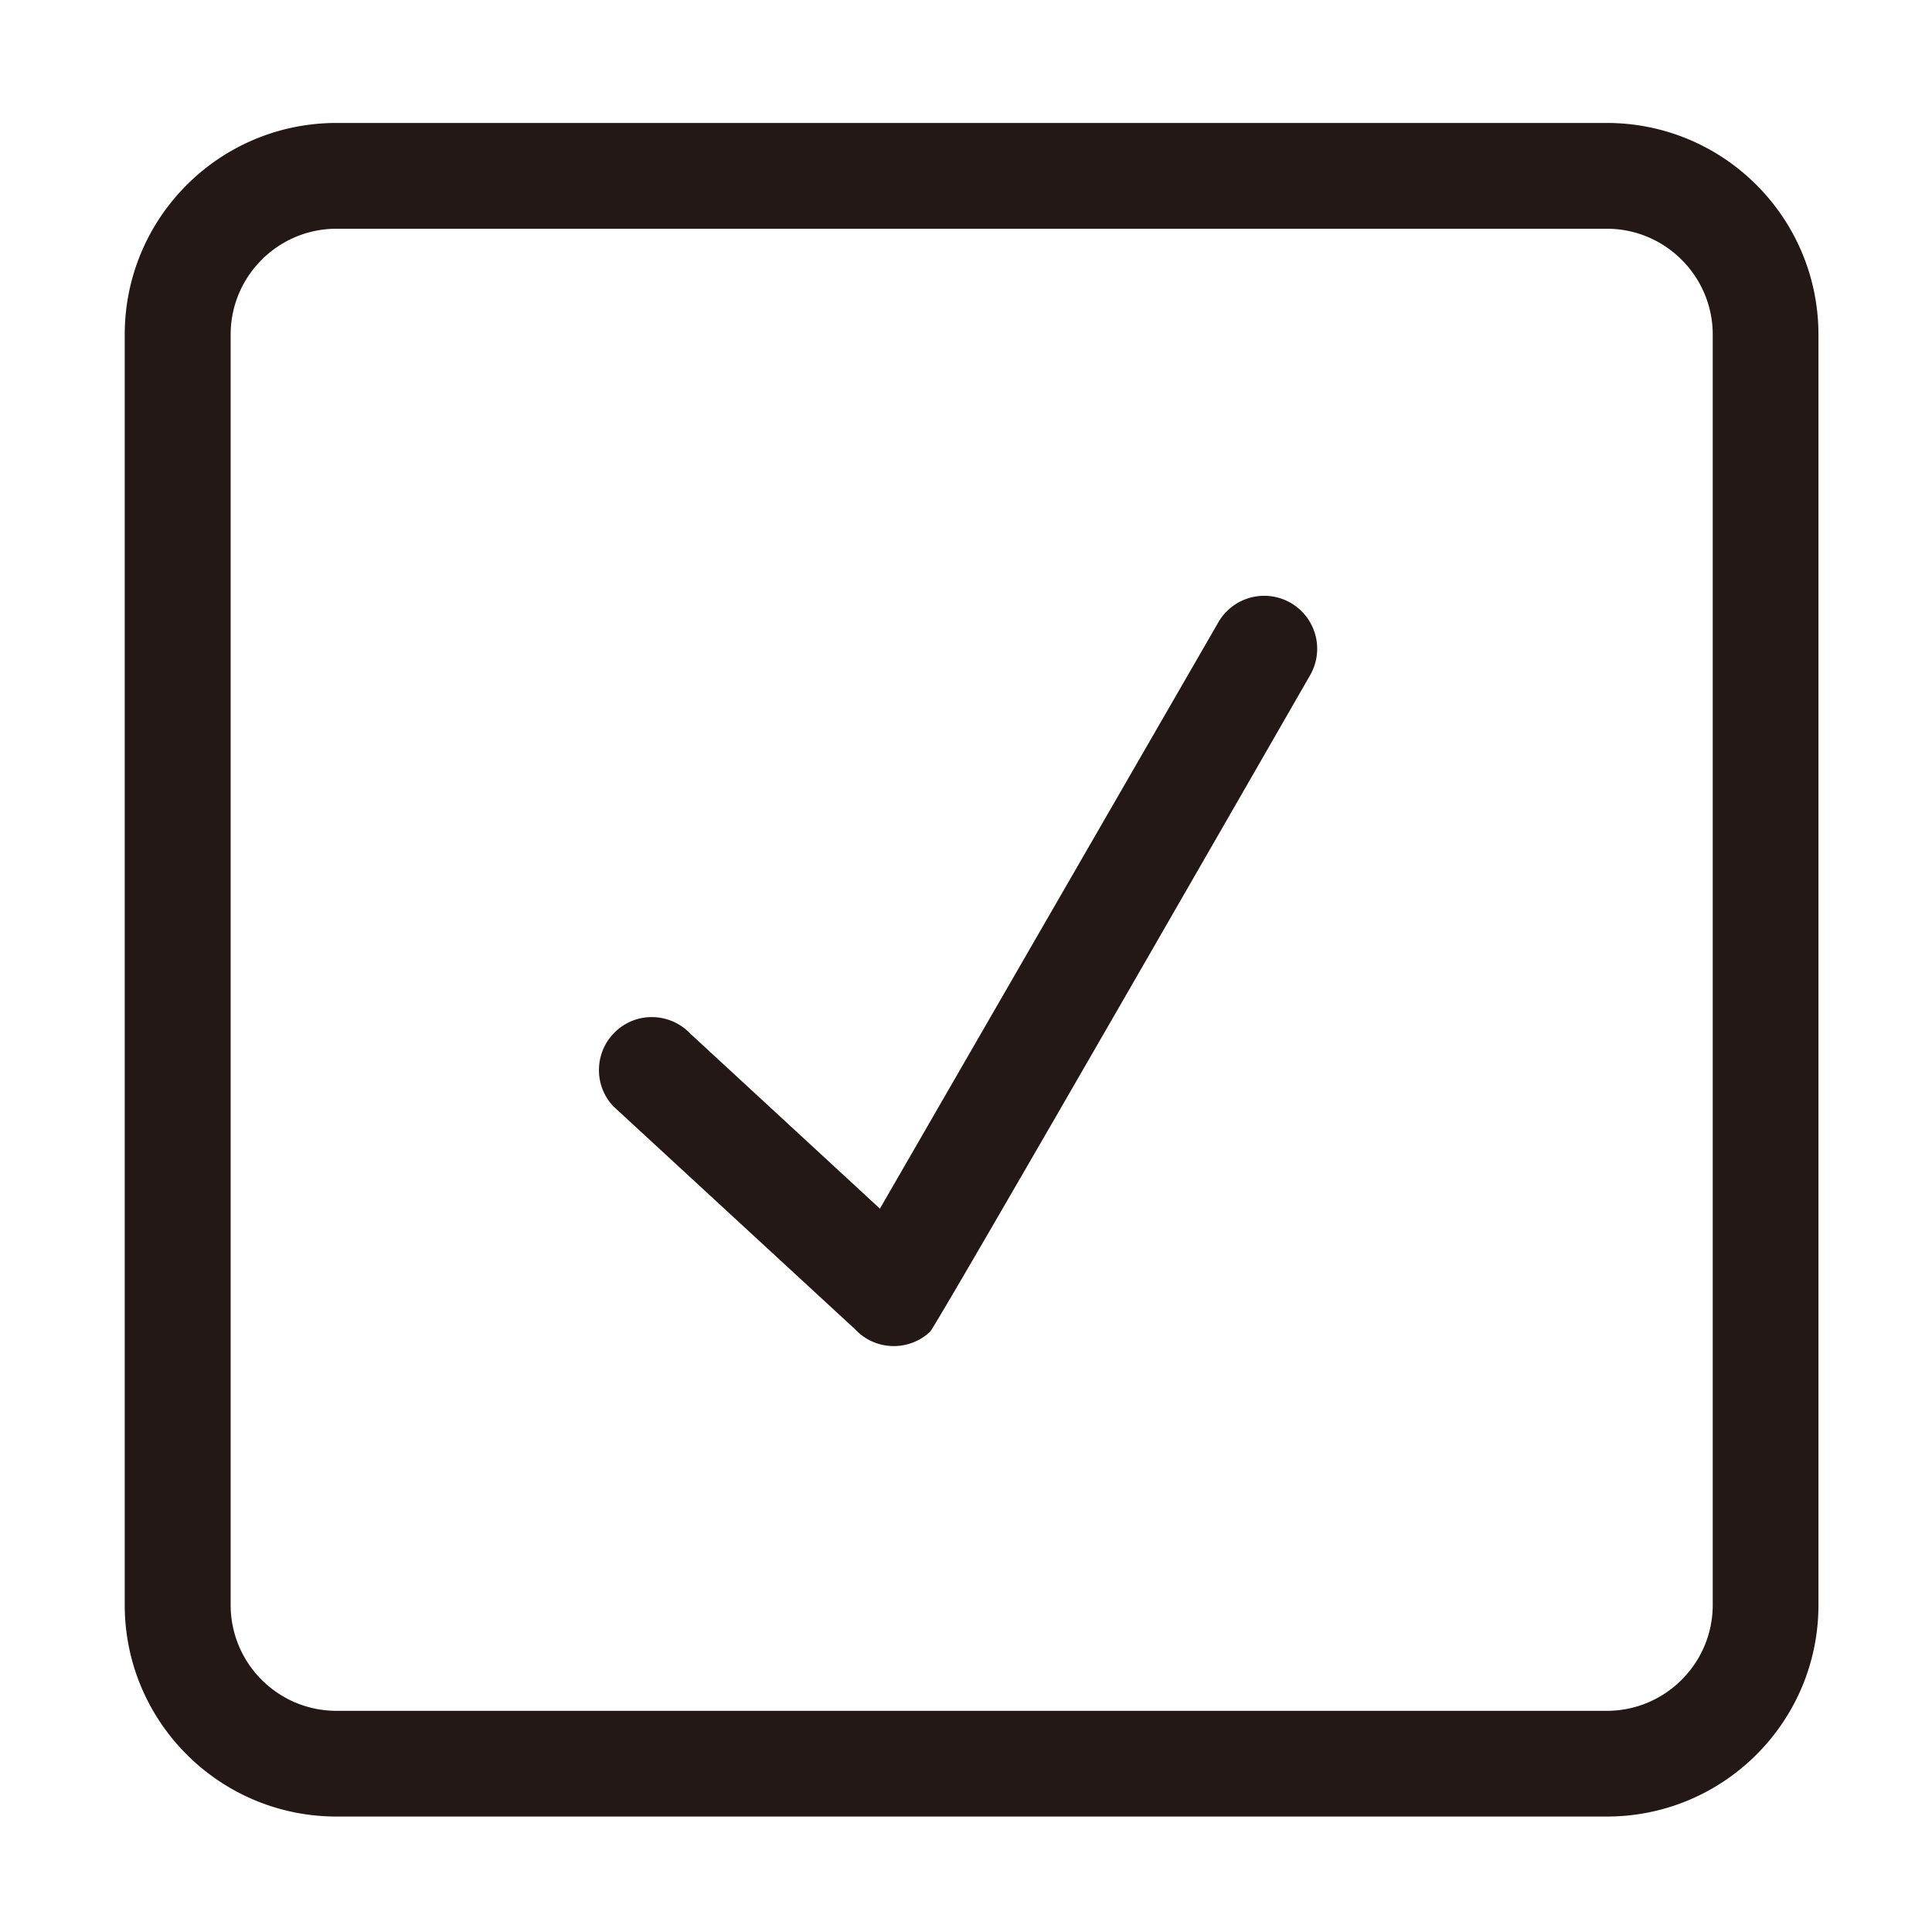 <svg class="svg-icon" style="width: 1em;height: 1em;vertical-align: middle;fill: currentColor;overflow: hidden;" viewBox="0 0 1024 1024" version="1.1" xmlns="http://www.w3.org/2000/svg"><path d="M851.684 962.804H178.385c-61.991 0-112.277-50.178-112.277-112.168V177.374c0-62.027 50.25-112.204 112.277-112.204h673.262c61.918 0 112.168 50.178 112.168 112.204v673.262c0.036 61.991-50.25 112.168-112.132 112.168zM907.786 177.374c0-30.959-25.179-56.138-56.138-56.138H178.385c-31.031 0-56.138 25.179-56.138 56.138v673.262c0 30.959 25.071 56.138 56.138 56.138h673.262c30.959 0 56.138-25.179 56.138-56.138V177.374z m-213.391 180.481a28.069 28.069 0 1 0-48.66-27.997l-179.361 310.747-100.355-92.625c-10.693-11.307-28.394-11.921-39.665-1.337-11.307 10.585-11.921 28.358-1.337 39.665l128.28 118.309c10.585 11.307 28.394 11.813 39.665 1.228 3.396-3.179 201.433-347.992 201.433-347.992z" fill="#231815" /></svg>